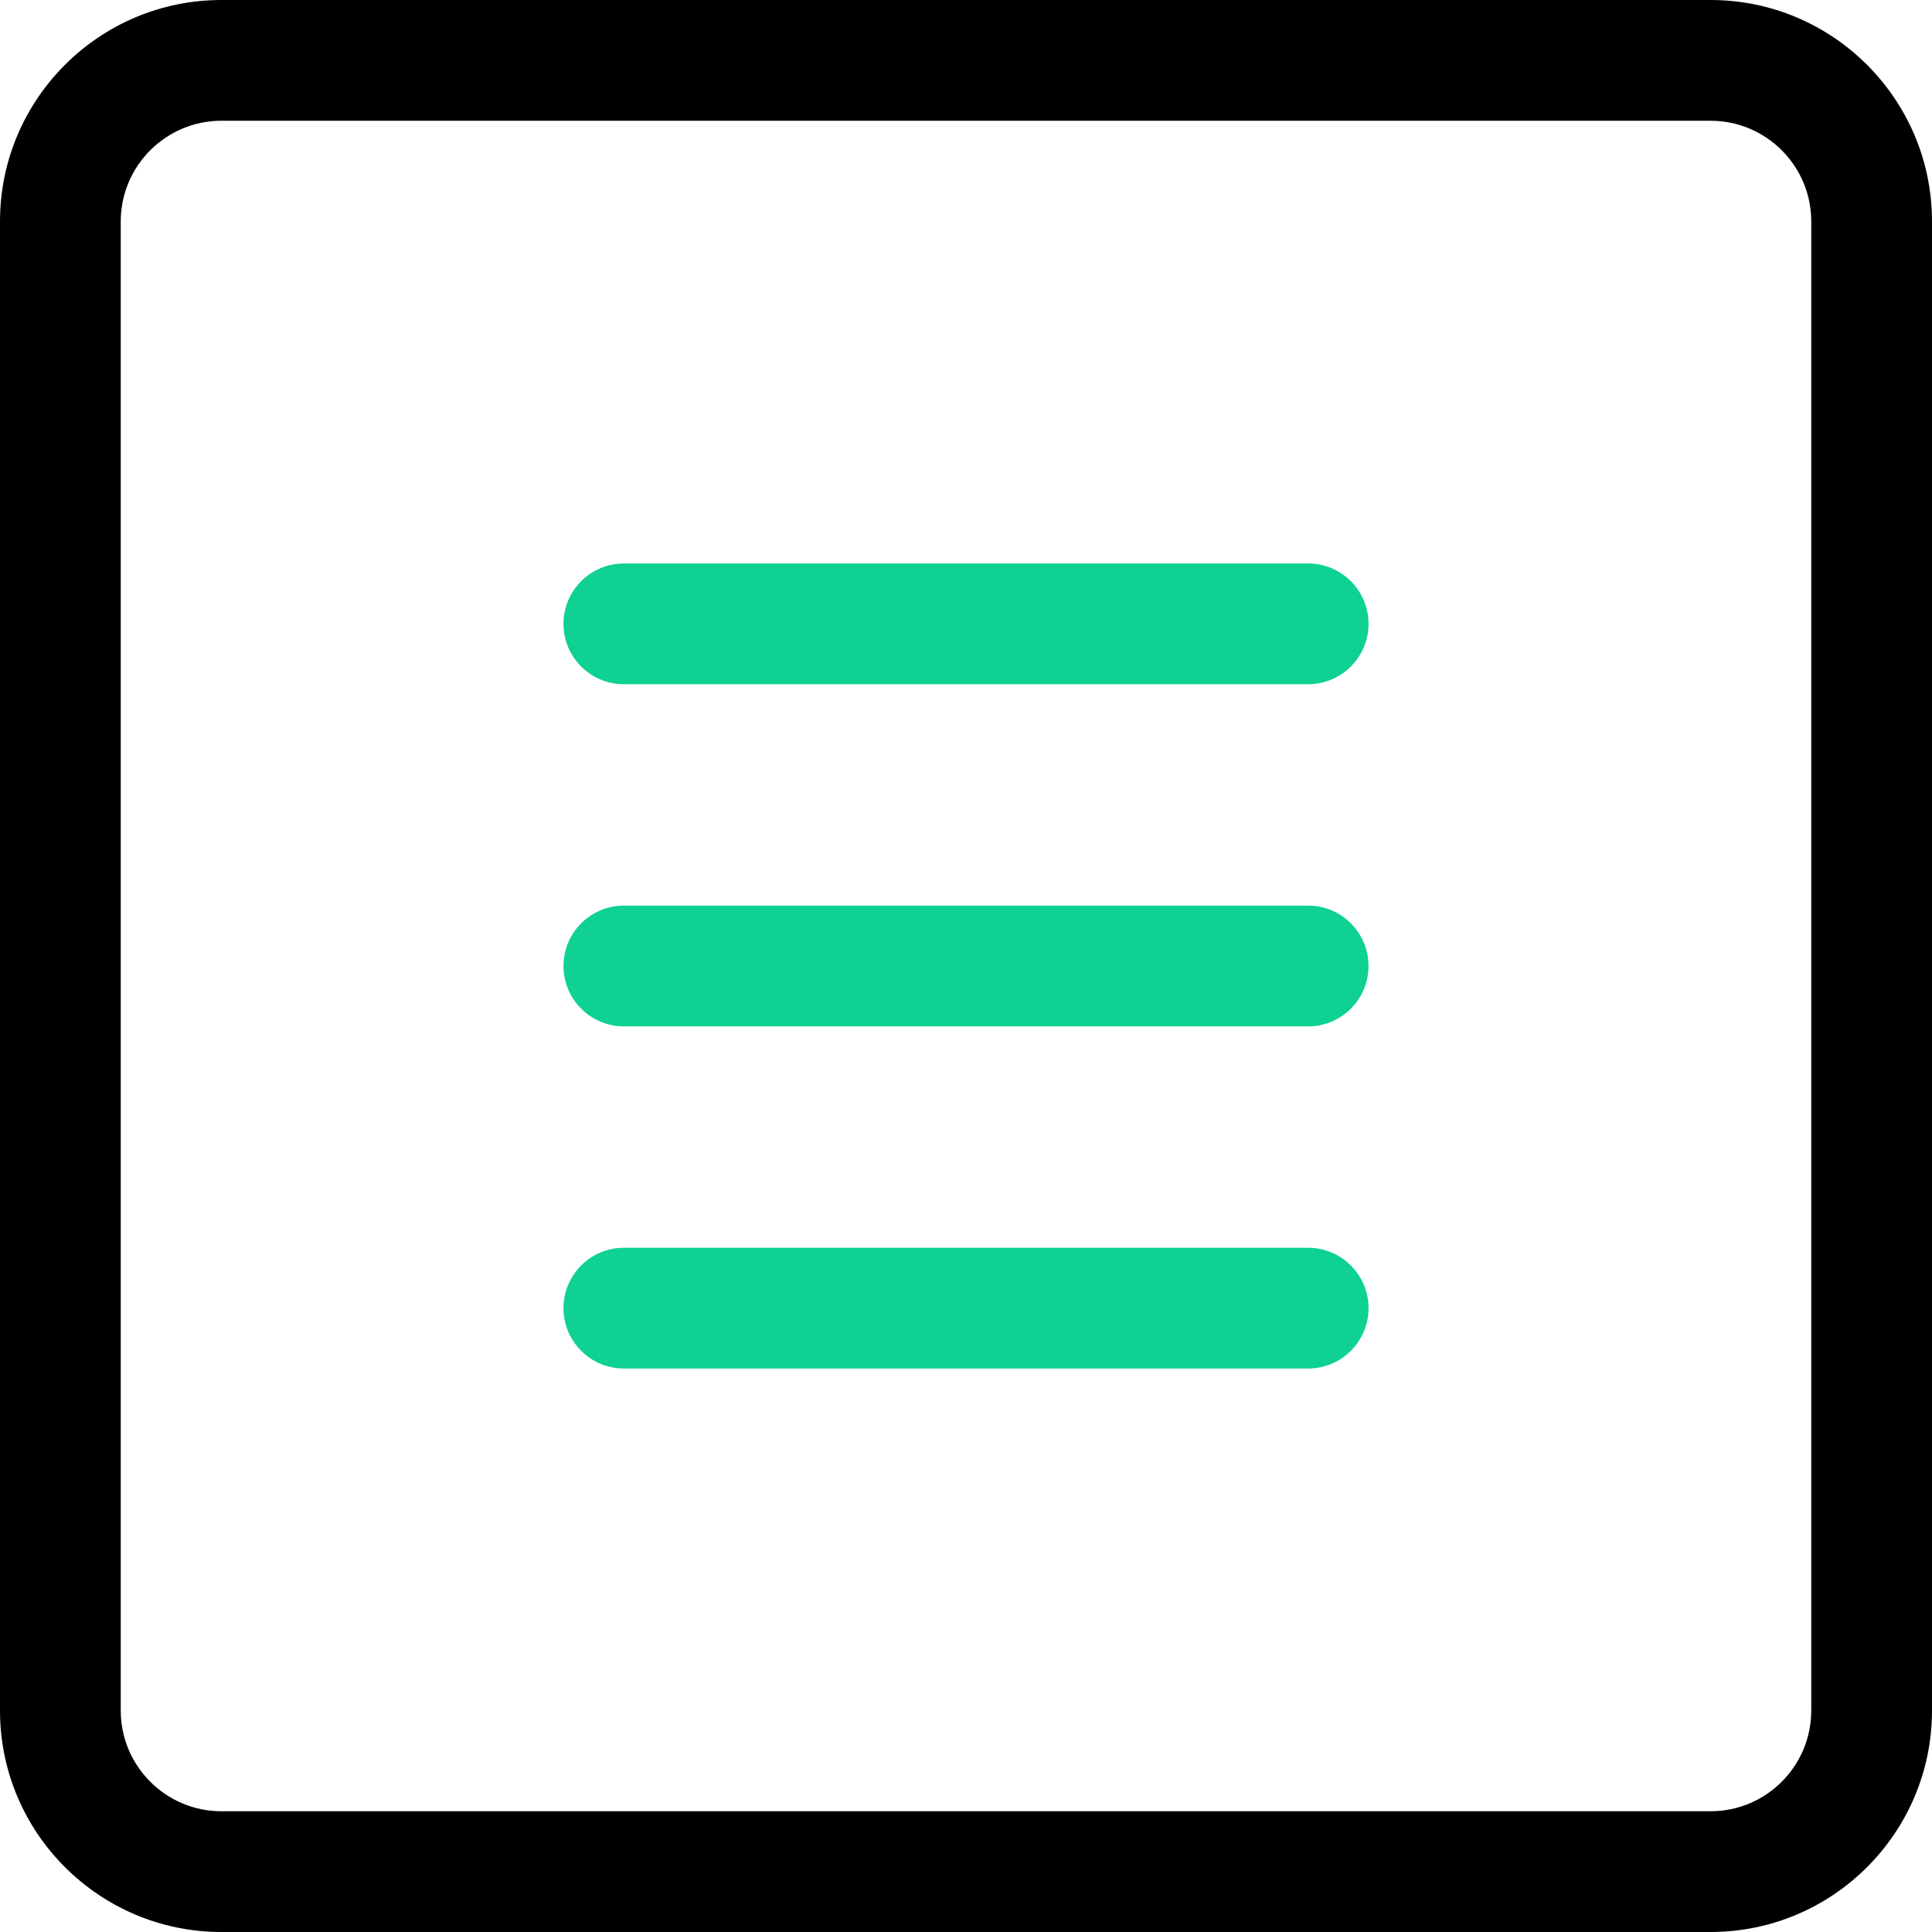 <svg width="32" height="32" viewBox="0 0 32 32" fill="none" xmlns="http://www.w3.org/2000/svg">
<g clip-path="url(#clip0)">
<path d="M28.333 32H3.667C1.644 32 0 30.356 0 28.333V3.667C0 1.644 1.644 0 3.667 0H28.333C30.356 0 32 1.644 32 3.667V28.333C32 30.356 30.356 32 28.333 32ZM3.667 2C2.748 2 2 2.748 2 3.667V28.333C2 29.252 2.748 30 3.667 30H28.333C29.252 30 30 29.252 30 28.333V3.667C30 2.748 29.252 2 28.333 2H3.667Z" fill="black"/>
<path d="M21.667 11.333H10.333C9.781 11.333 9.333 10.885 9.333 10.333C9.333 9.781 9.781 9.333 10.333 9.333H21.667C22.219 9.333 22.667 9.781 22.667 10.333C22.667 10.885 22.219 11.333 21.667 11.333Z" fill="#0ED193"/>
<path d="M21.667 17H10.333C9.781 17 9.333 16.552 9.333 16C9.333 15.448 9.781 15 10.333 15H21.667C22.219 15 22.667 15.448 22.667 16C22.667 16.552 22.219 17 21.667 17Z" fill="#0ED193"/>
<path d="M21.667 22.667H10.333C9.781 22.667 9.333 22.219 9.333 21.667C9.333 21.115 9.781 20.667 10.333 20.667H21.667C22.219 20.667 22.667 21.115 22.667 21.667C22.667 22.219 22.219 22.667 21.667 22.667Z" fill="#0ED193"/>
</g>
<defs>
<clipPath id="clip0">
<rect width="32" height="32" fill="white"/>
</clipPath>
</defs>
</svg>
